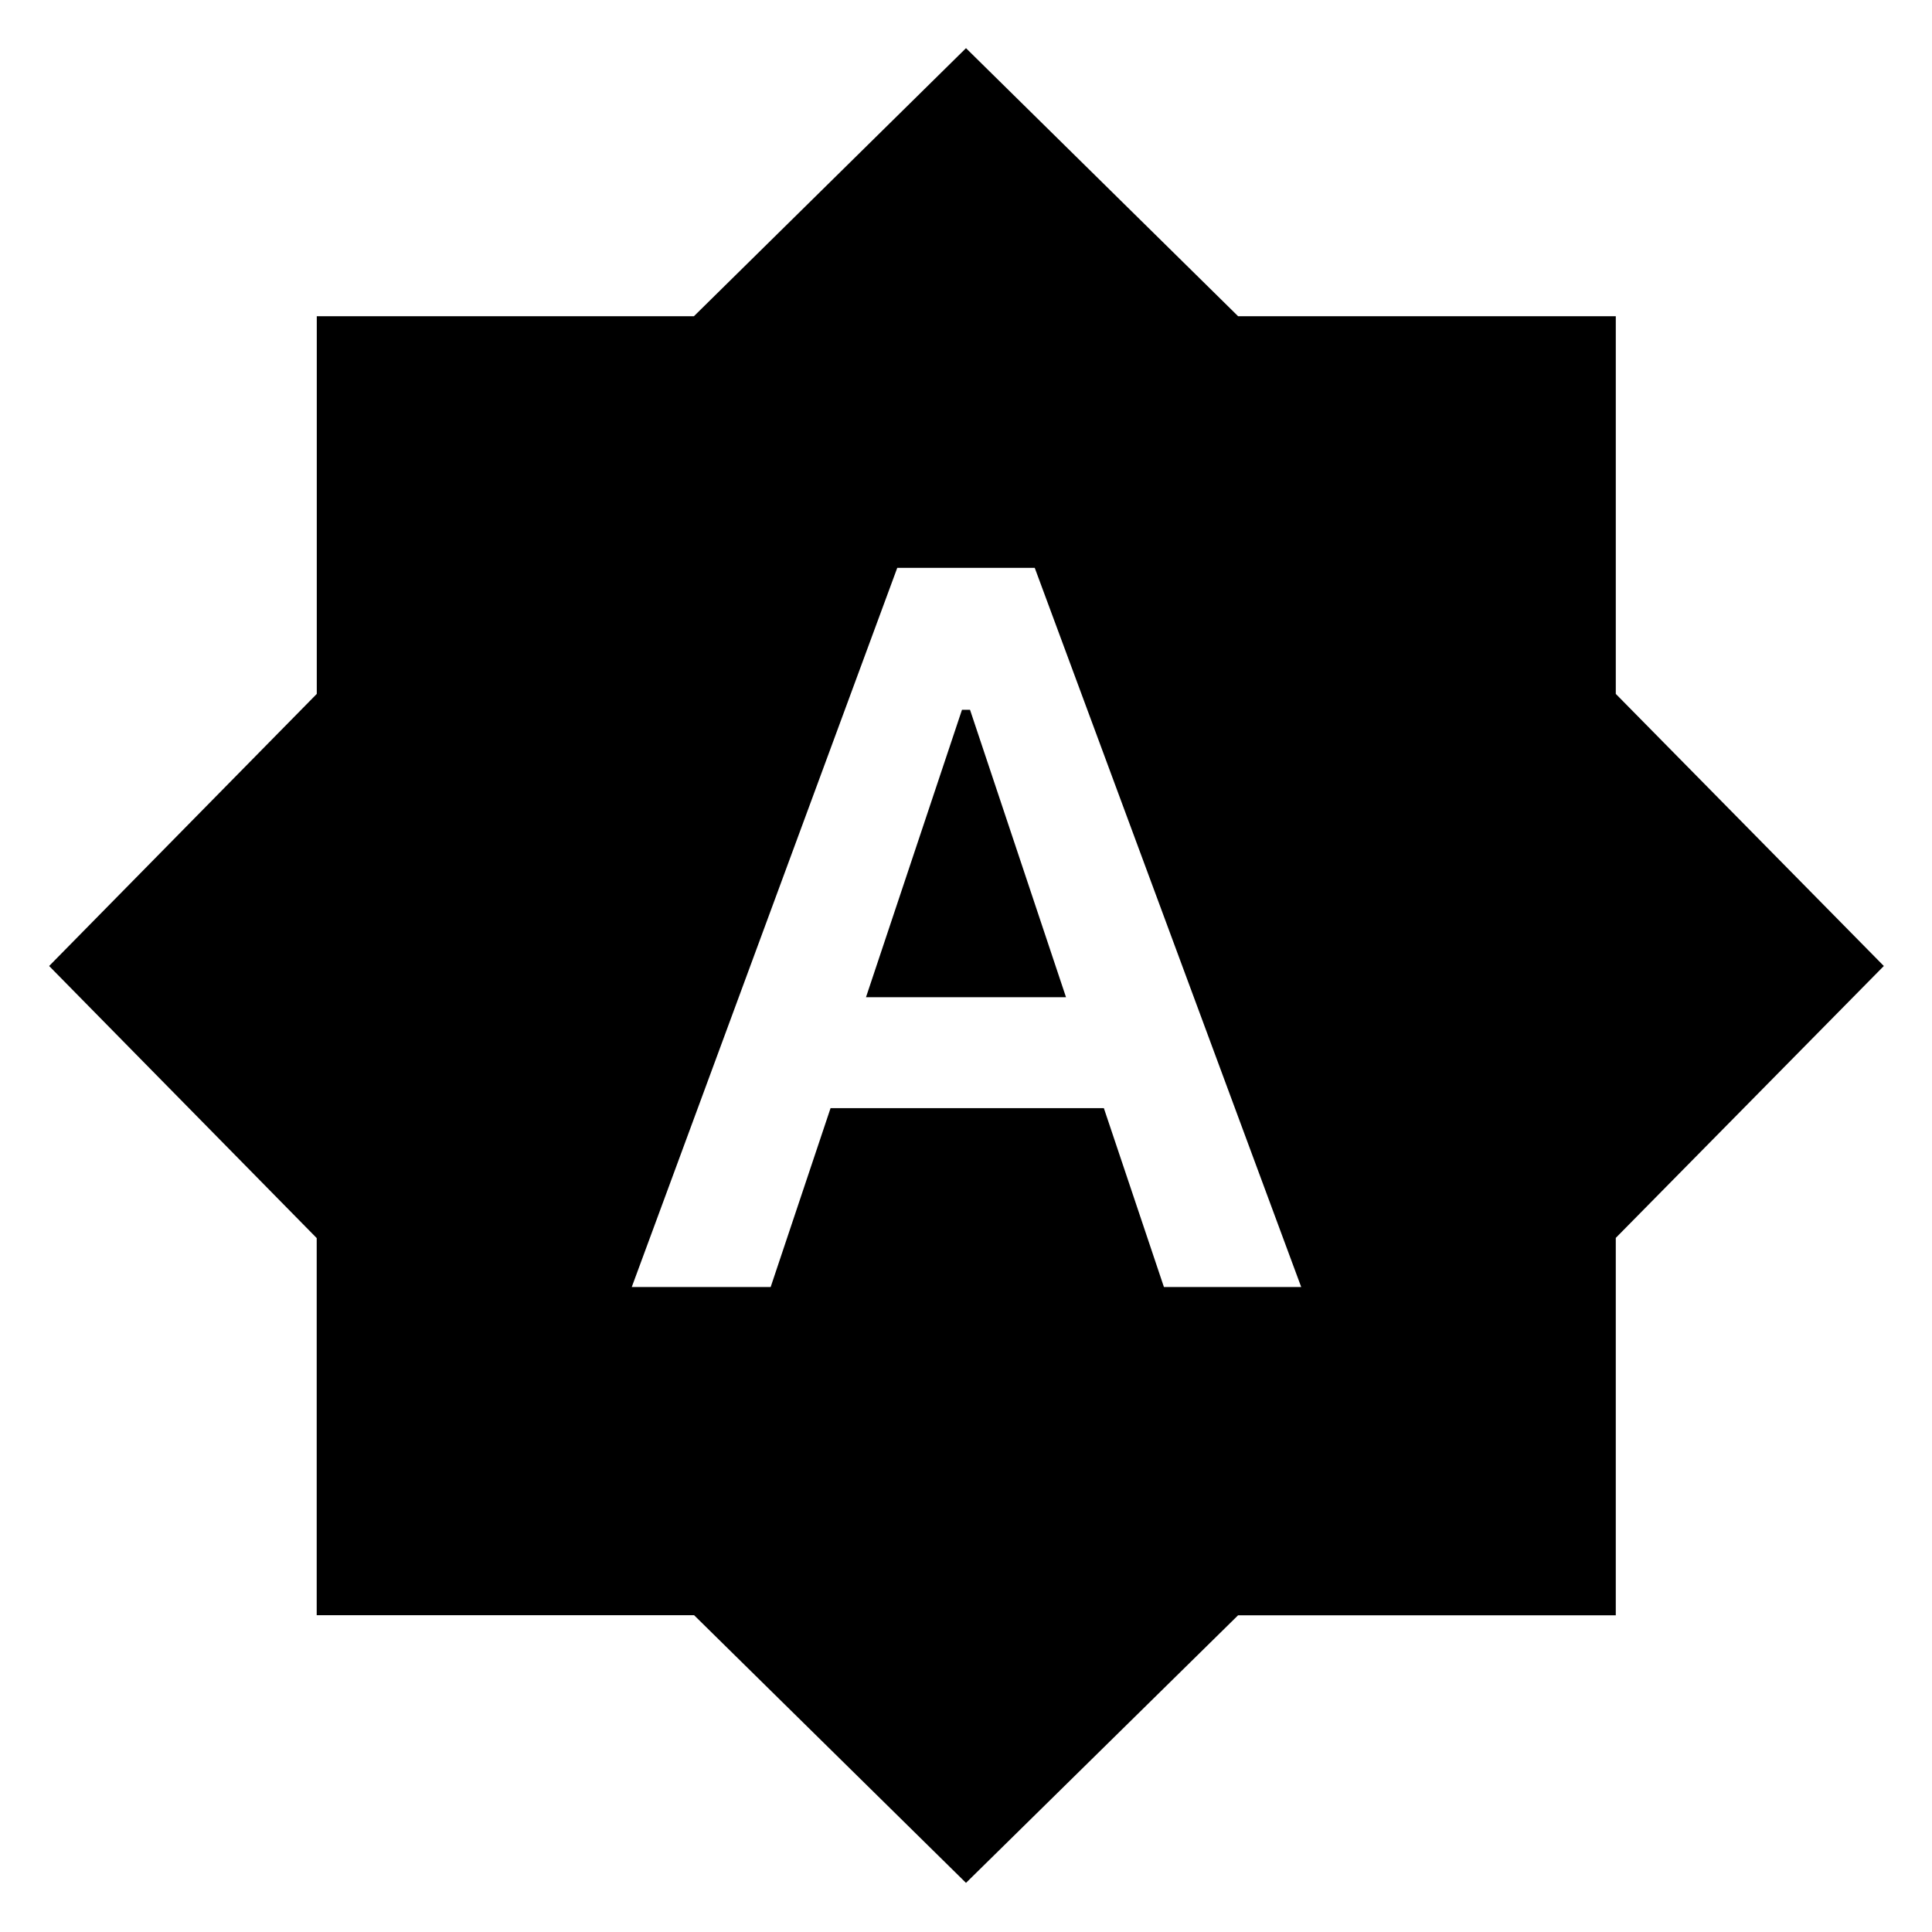 <svg xmlns="http://www.w3.org/2000/svg" height="24" viewBox="0 -960 960 960" width="24"><path d="M313.913-320.478h69.022l29.764-88.892H548.5l29.848 88.892h68.217l-132.413-357.37h-68.304l-131.935 357.37Zm116.391-144L478-607.304h4l47.696 142.826h-99.392ZM480-24.413 344.898-157.406H157.37v-187.398L24.413-480l132.993-135.202V-802.87h187.398L480-936.065l135.205 133.187h187.673v187.673L936.065-480 802.874-344.898v187.528H615.196L480-24.413Z"/></svg>